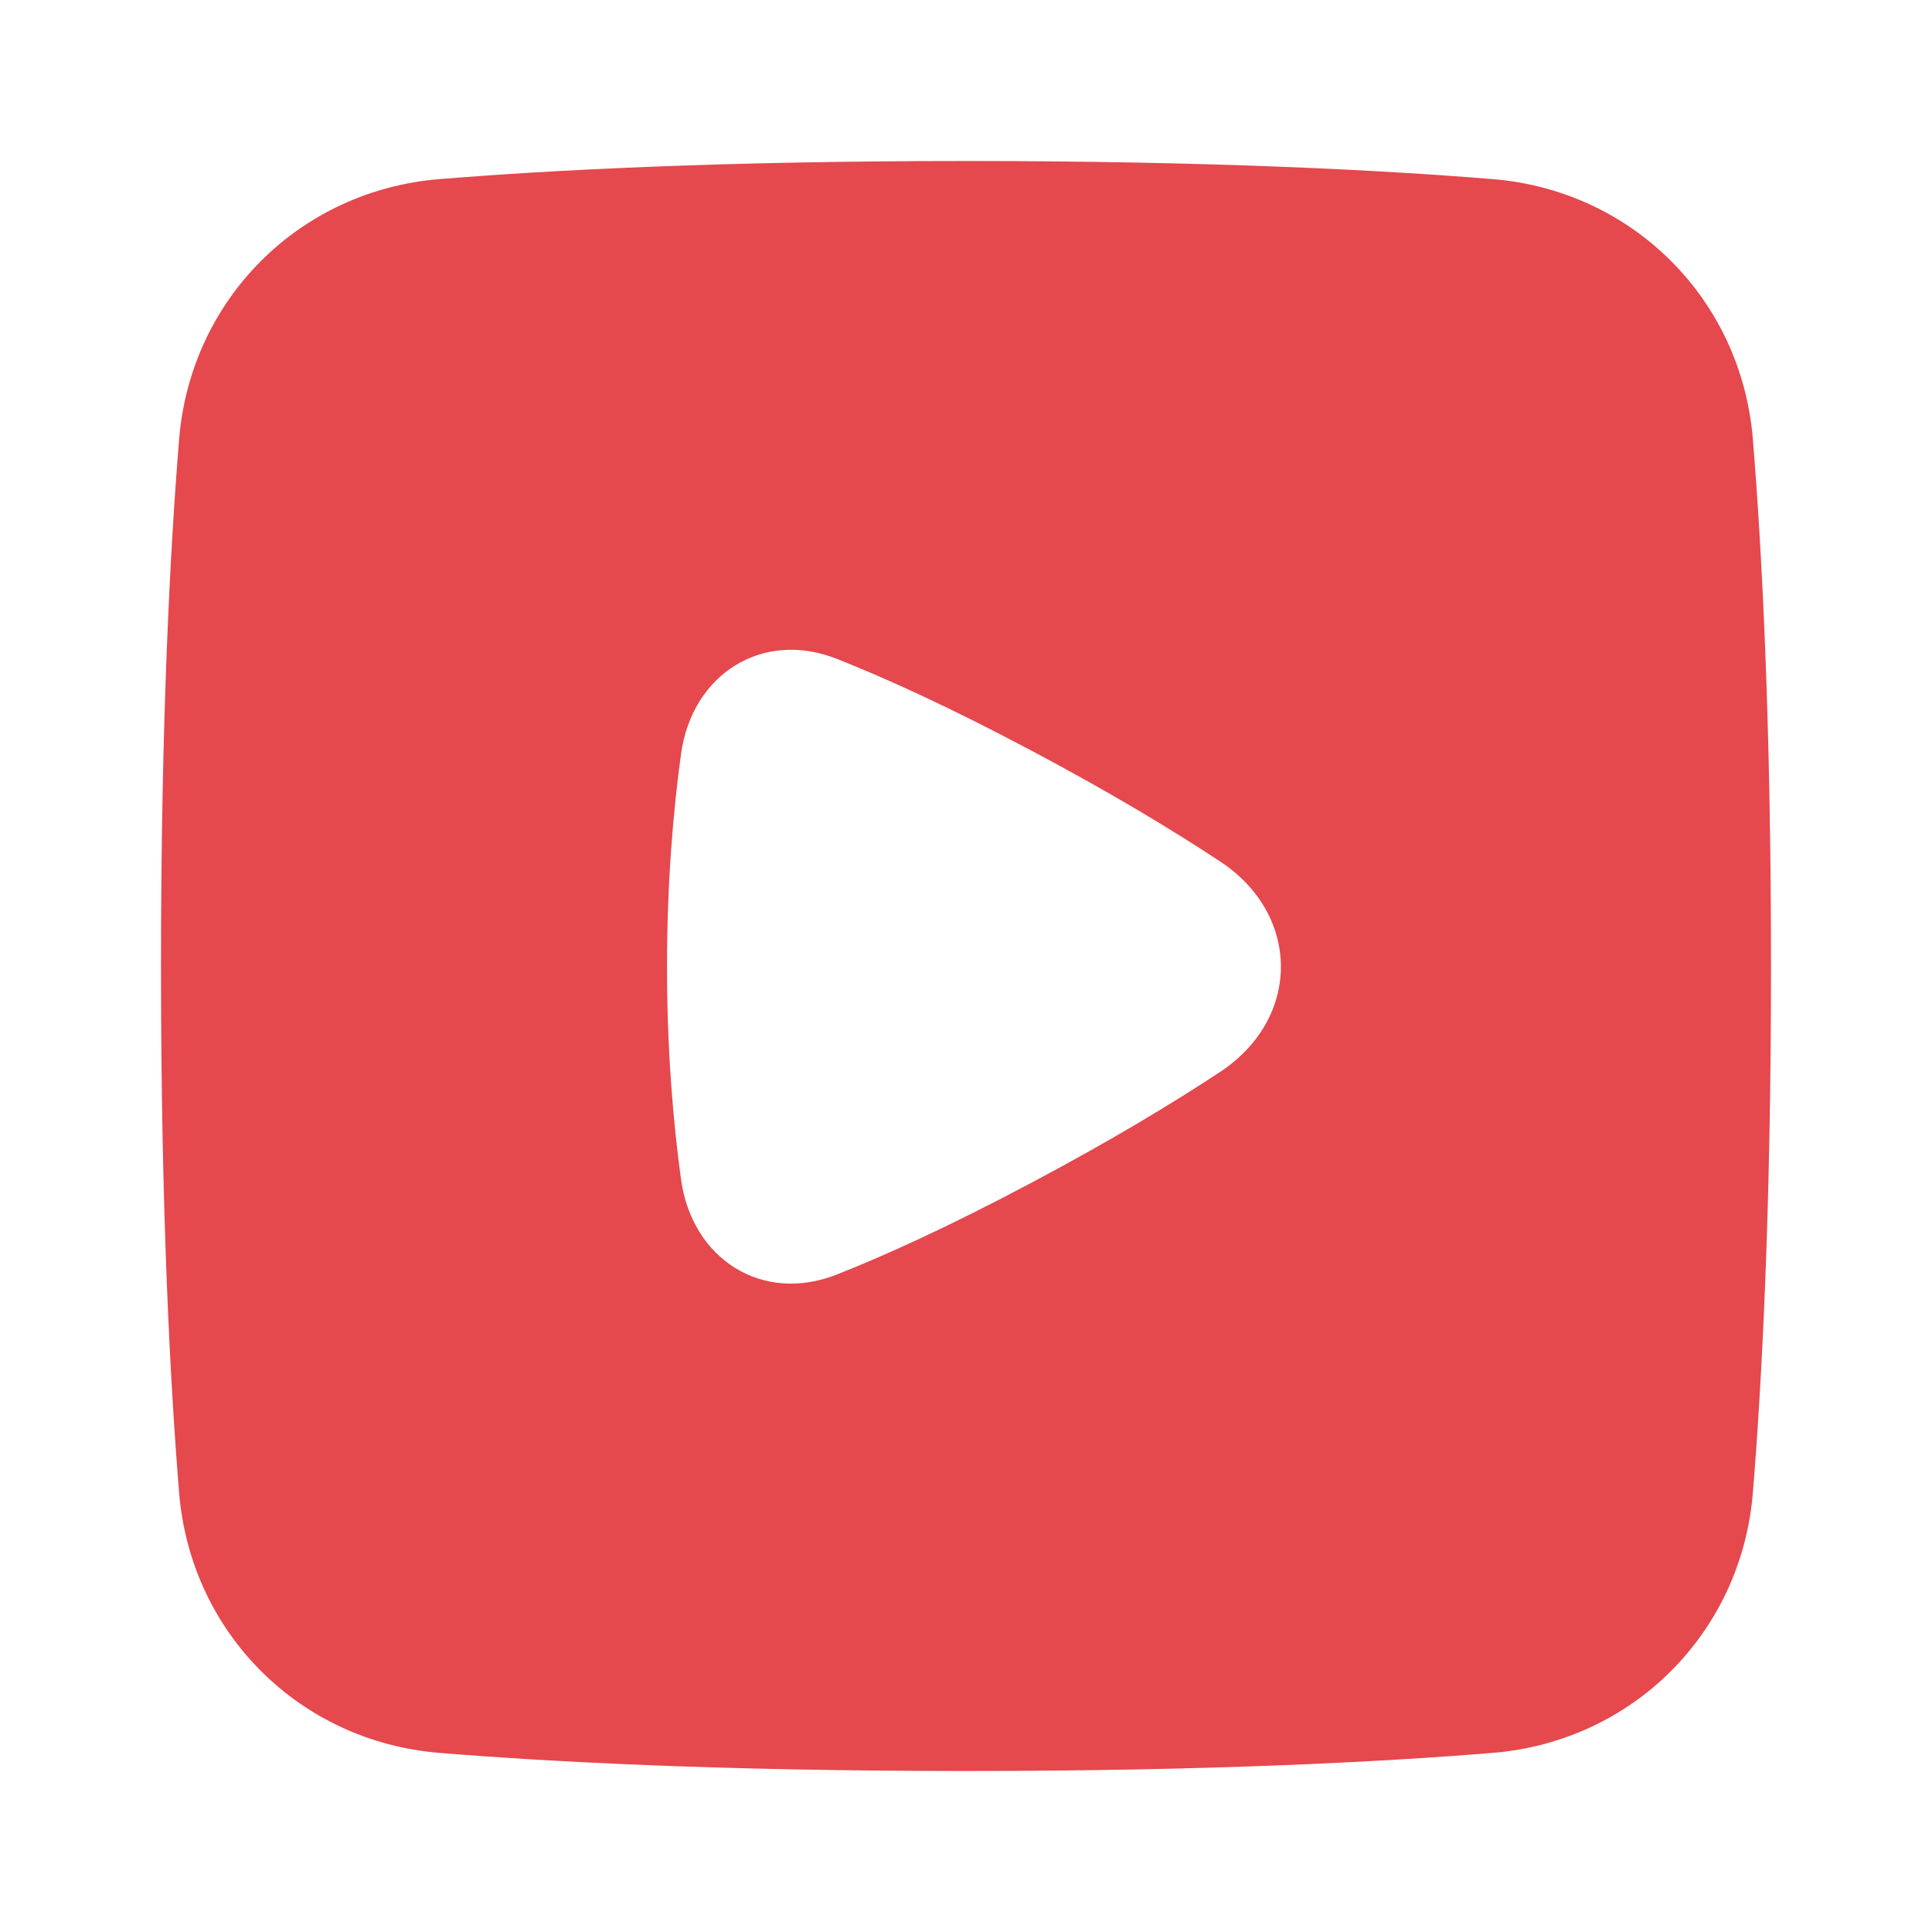 <svg width="24" height="24" viewBox="0 0 24 24" fill="none" xmlns="http://www.w3.org/2000/svg">
<path fill-rule="evenodd" clip-rule="evenodd" d="M21.775 5.459C21.634 3.718 20.282 2.366 18.541 2.225C17.182 2.114 15.041 2 12 2C8.959 2 6.818 2.114 5.459 2.225C3.718 2.366 2.366 3.718 2.225 5.459C2.114 6.818 2 8.959 2 12C2 15.041 2.114 17.182 2.225 18.541C2.366 20.282 3.718 21.634 5.459 21.775C6.818 21.886 8.959 22 12 22C15.041 22 17.182 21.886 18.541 21.775C20.282 21.634 21.634 20.282 21.775 18.541C21.886 17.182 22 15.041 22 12C22 8.959 21.886 6.818 21.775 5.459ZM10.397 8.185C9.469 7.818 8.596 8.377 8.46 9.366C8.365 10.057 8.286 10.949 8.286 12.009C8.286 13.068 8.365 13.96 8.46 14.651C8.596 15.64 9.469 16.2 10.397 15.832C10.999 15.594 11.795 15.234 12.823 14.687C13.799 14.169 14.565 13.706 15.155 13.317C16.164 12.652 16.164 11.365 15.155 10.7C14.565 10.311 13.799 9.848 12.823 9.33C11.795 8.784 10.999 8.423 10.397 8.185Z" fill="#E5484D"/>
</svg>
